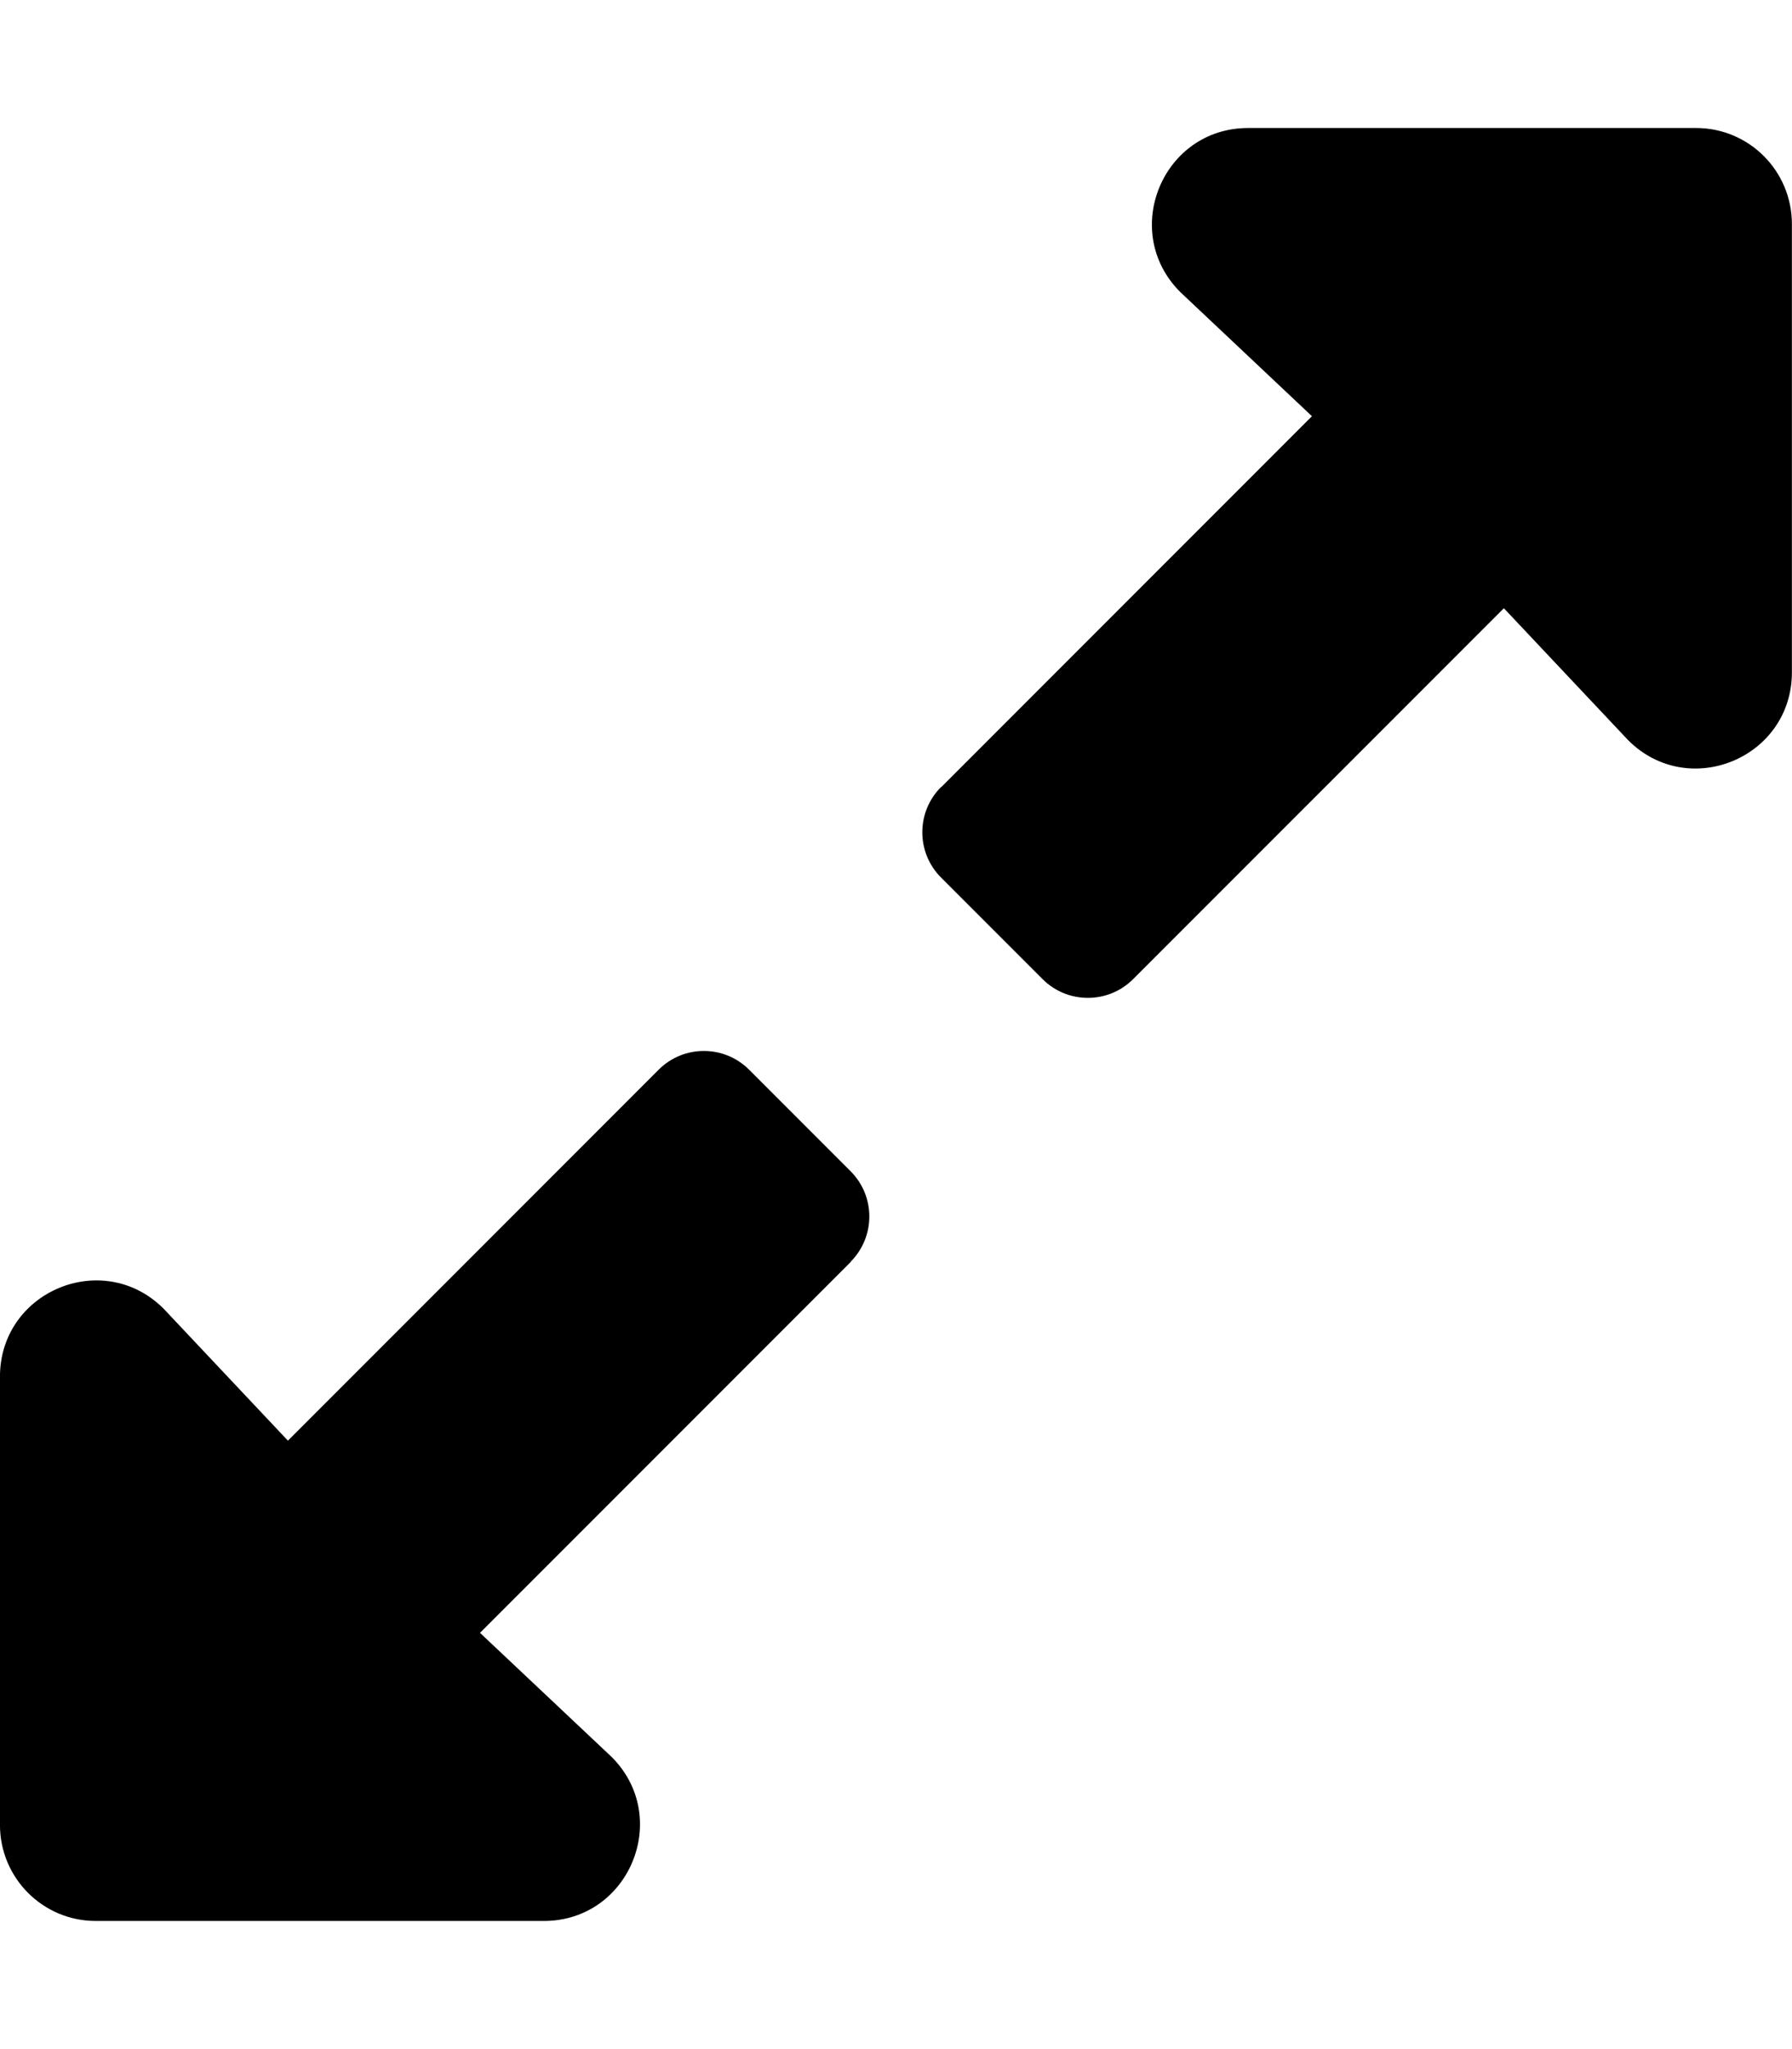 <svg viewBox="0 0 448 512" xmlns="http://www.w3.org/2000/svg"><path d="M212.686 315.314L120 407.994l32.922 31.02c15.12 15.12 4.41 40.97-16.97 40.97h-112c-13.26 0-23.96-10.75-23.96-24v-112c0-21.39 25.803-32.09 40.92-16.98l31.07 32.97 92.68-92.69c6.24-6.25 16.37-6.25 22.62 0l25.37 25.37c6.24 6.24 6.24 16.37 0 22.62Zm22.62-118.63l92.68-92.69 -32.93-31.03c-15.12-15.12-4.42-40.98 16.97-40.98h112c13.25 0 23.95 10.74 23.95 24v112c0 21.38-25.81 32.09-40.93 16.97l-31.08-32.98 -92.69 92.68c-6.25 6.24-16.38 6.24-22.63 0l-25.38-25.38c-6.25-6.25-6.25-16.38 0-22.63Z"/></svg>